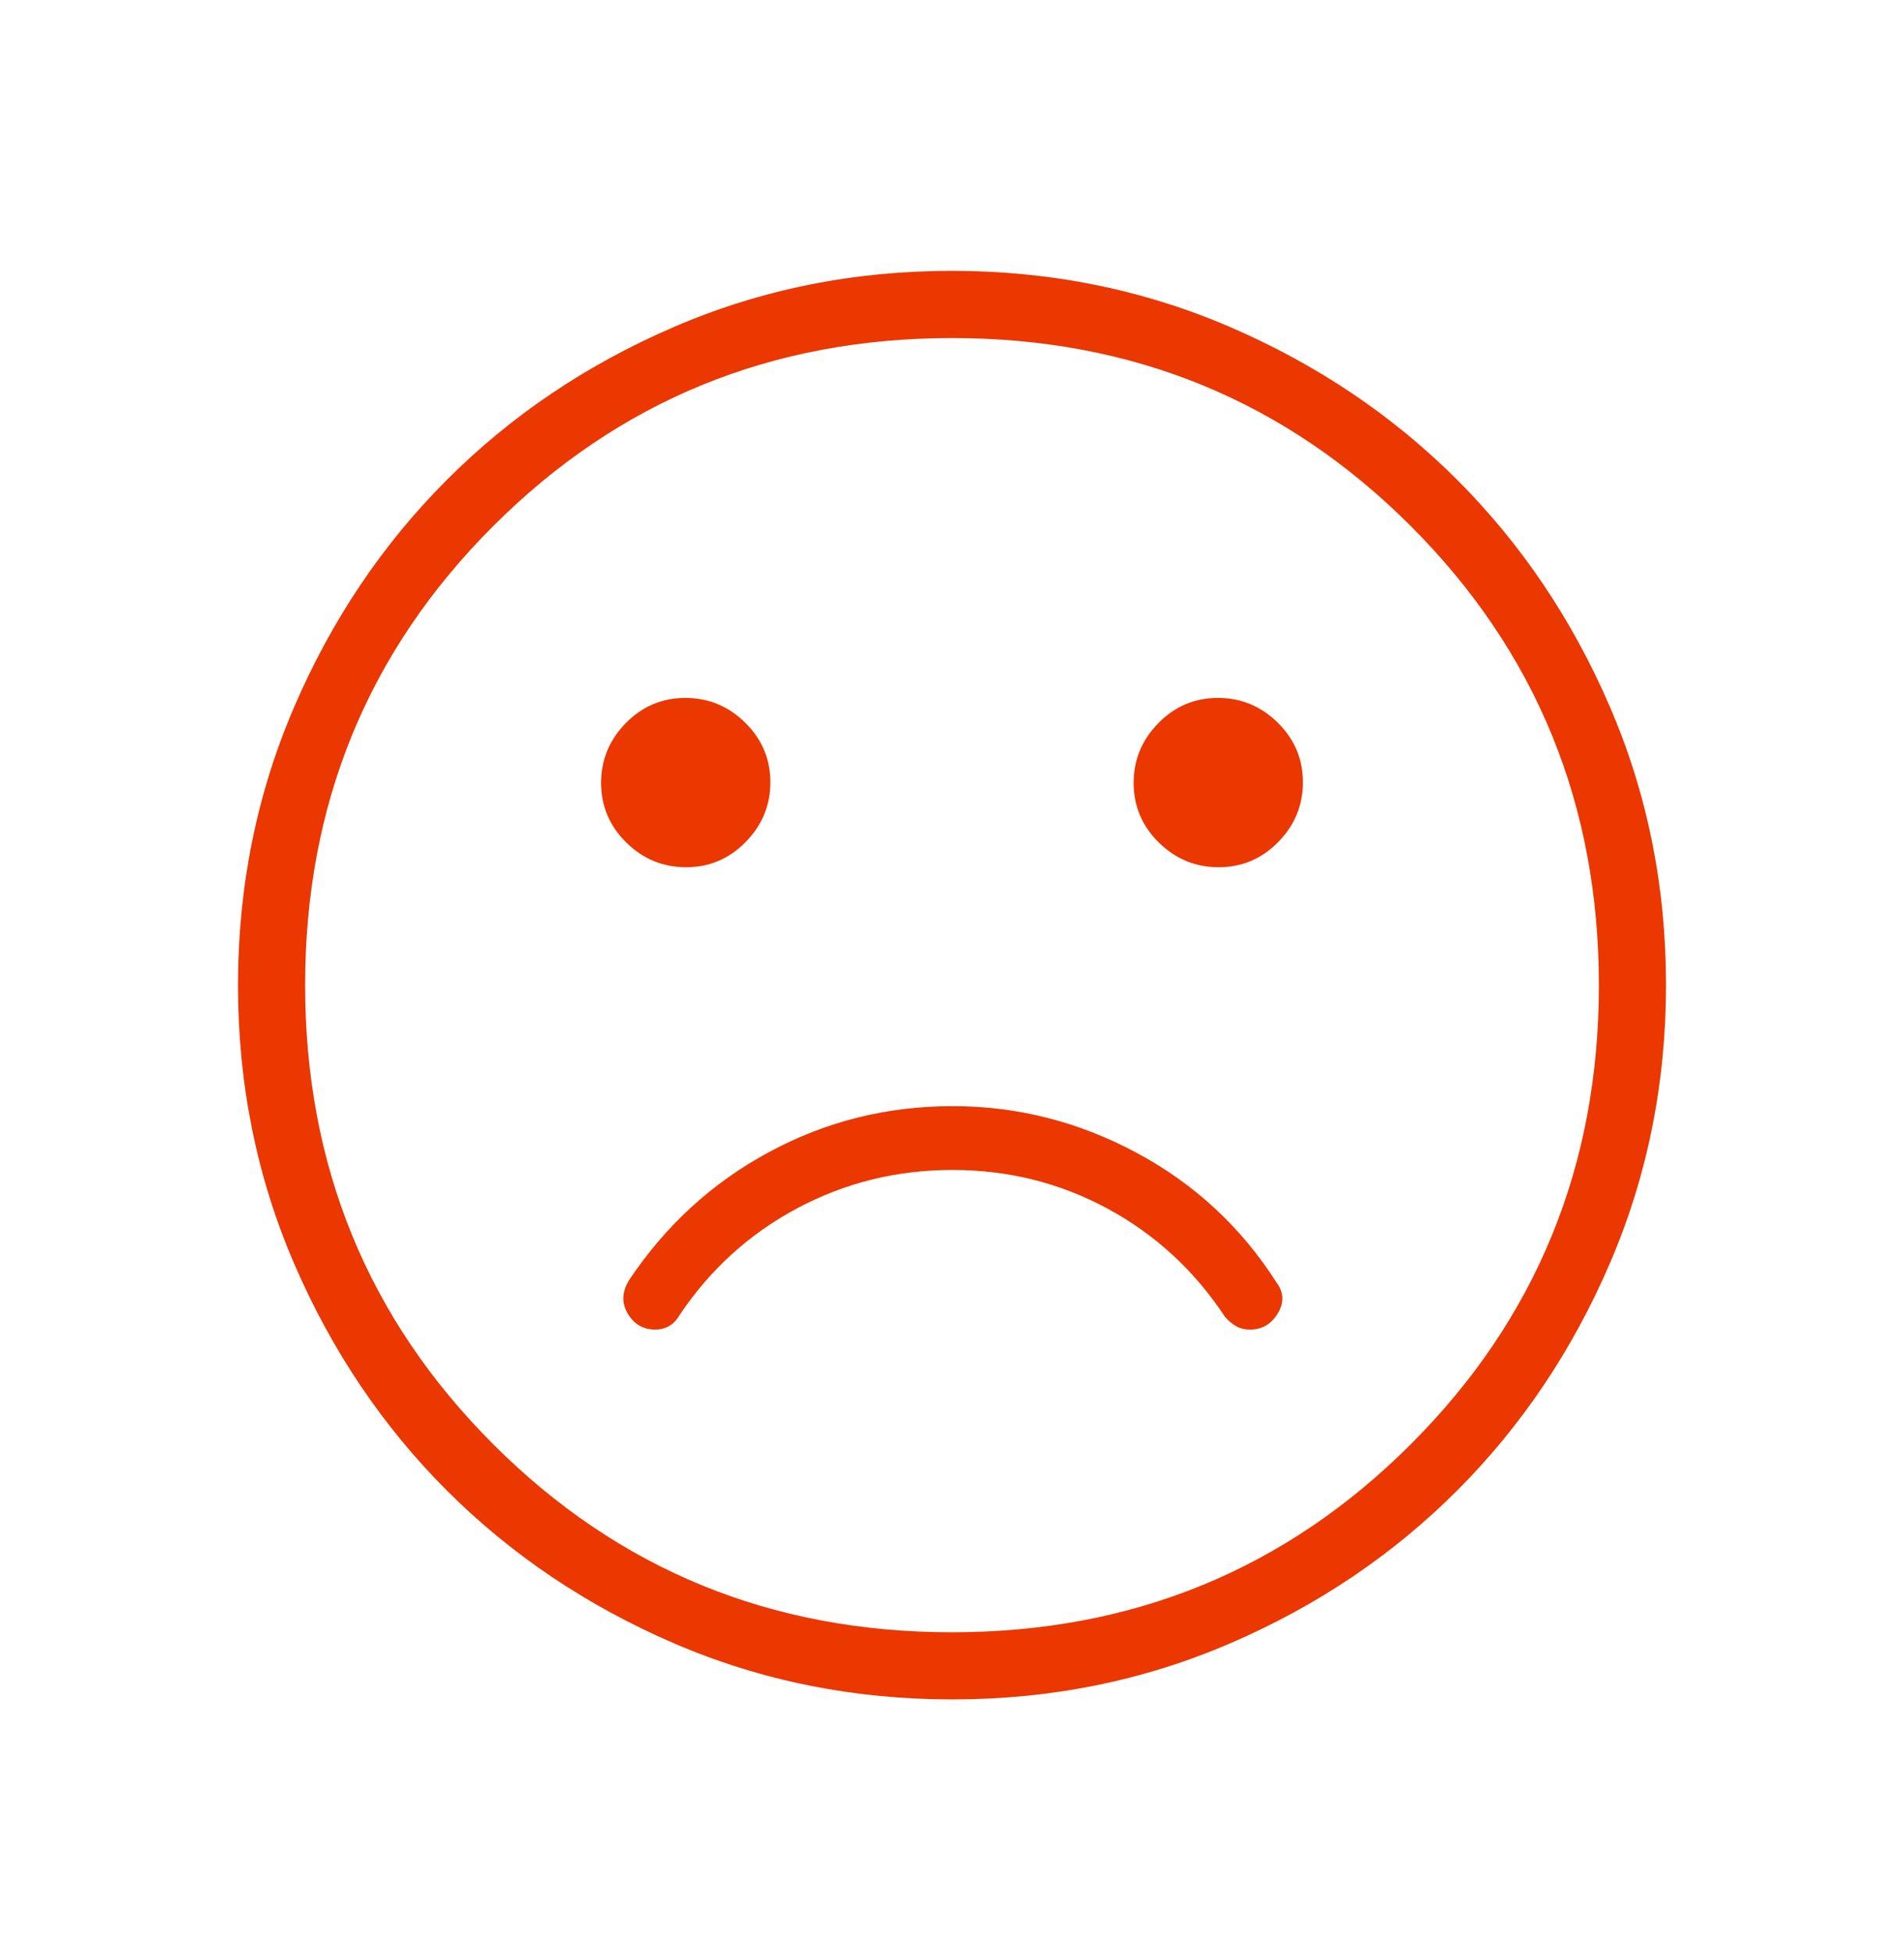 <svg width="40" height="41" viewBox="0 0 40 41" fill="none" xmlns="http://www.w3.org/2000/svg">
<path d="M20.015 23.229C18.632 23.229 17.344 23.551 16.152 24.196C14.959 24.84 13.981 25.736 13.216 26.883C13.066 27.129 13.056 27.364 13.189 27.587C13.321 27.81 13.514 27.921 13.766 27.921C13.873 27.921 13.969 27.897 14.056 27.847C14.143 27.798 14.214 27.724 14.27 27.626C14.914 26.663 15.739 25.912 16.746 25.375C17.753 24.837 18.842 24.569 20.011 24.569C21.18 24.569 22.266 24.84 23.268 25.381C24.27 25.923 25.093 26.681 25.736 27.654C25.809 27.738 25.887 27.803 25.971 27.85C26.054 27.898 26.15 27.921 26.259 27.921C26.512 27.921 26.706 27.809 26.843 27.583C26.979 27.358 26.972 27.143 26.822 26.939C26.08 25.775 25.1 24.865 23.882 24.211C22.663 23.556 21.374 23.229 20.015 23.229ZM25.602 18.212C26.088 18.212 26.505 18.036 26.852 17.684C27.198 17.332 27.372 16.913 27.372 16.427C27.372 15.94 27.196 15.524 26.844 15.177C26.492 14.83 26.073 14.656 25.587 14.656C25.1 14.656 24.683 14.832 24.337 15.184C23.99 15.536 23.816 15.955 23.816 16.442C23.816 16.928 23.992 17.345 24.344 17.692C24.696 18.038 25.115 18.212 25.602 18.212ZM14.413 18.212C14.9 18.212 15.317 18.036 15.663 17.684C16.01 17.332 16.184 16.913 16.184 16.427C16.184 15.94 16.008 15.524 15.656 15.177C15.304 14.83 14.885 14.656 14.398 14.656C13.912 14.656 13.495 14.832 13.148 15.184C12.802 15.536 12.628 15.955 12.628 16.442C12.628 16.928 12.804 17.345 13.156 17.692C13.508 18.038 13.927 18.212 14.413 18.212ZM20.005 35.688C17.931 35.688 15.981 35.295 14.155 34.508C12.329 33.72 10.741 32.652 9.39 31.303C8.039 29.953 6.97 28.366 6.182 26.542C5.394 24.718 5 22.768 5 20.694C5 18.62 5.394 16.67 6.181 14.844C6.968 13.018 8.036 11.429 9.386 10.079C10.735 8.728 12.322 7.658 14.147 6.871C15.971 6.082 17.92 5.688 19.995 5.688C22.069 5.688 24.019 6.082 25.845 6.869C27.671 7.657 29.259 8.725 30.61 10.074C31.961 11.424 33.03 13.011 33.818 14.835C34.606 16.659 35 18.609 35 20.683C35 22.757 34.606 24.707 33.819 26.534C33.032 28.359 31.964 29.948 30.614 31.299C29.265 32.649 27.678 33.719 25.853 34.506C24.029 35.294 22.08 35.688 20.005 35.688ZM19.998 34.278C23.791 34.278 27.005 32.962 29.639 30.329C32.273 27.697 33.59 24.484 33.59 20.691C33.59 16.897 32.273 13.684 29.641 11.05C27.008 8.416 23.795 7.099 20.002 7.099C16.209 7.099 12.995 8.415 10.361 11.048C7.727 13.68 6.41 16.893 6.41 20.686C6.41 24.48 7.727 27.693 10.359 30.327C12.992 32.961 16.205 34.278 19.998 34.278Z" fill="#EB3700"/>
</svg>
